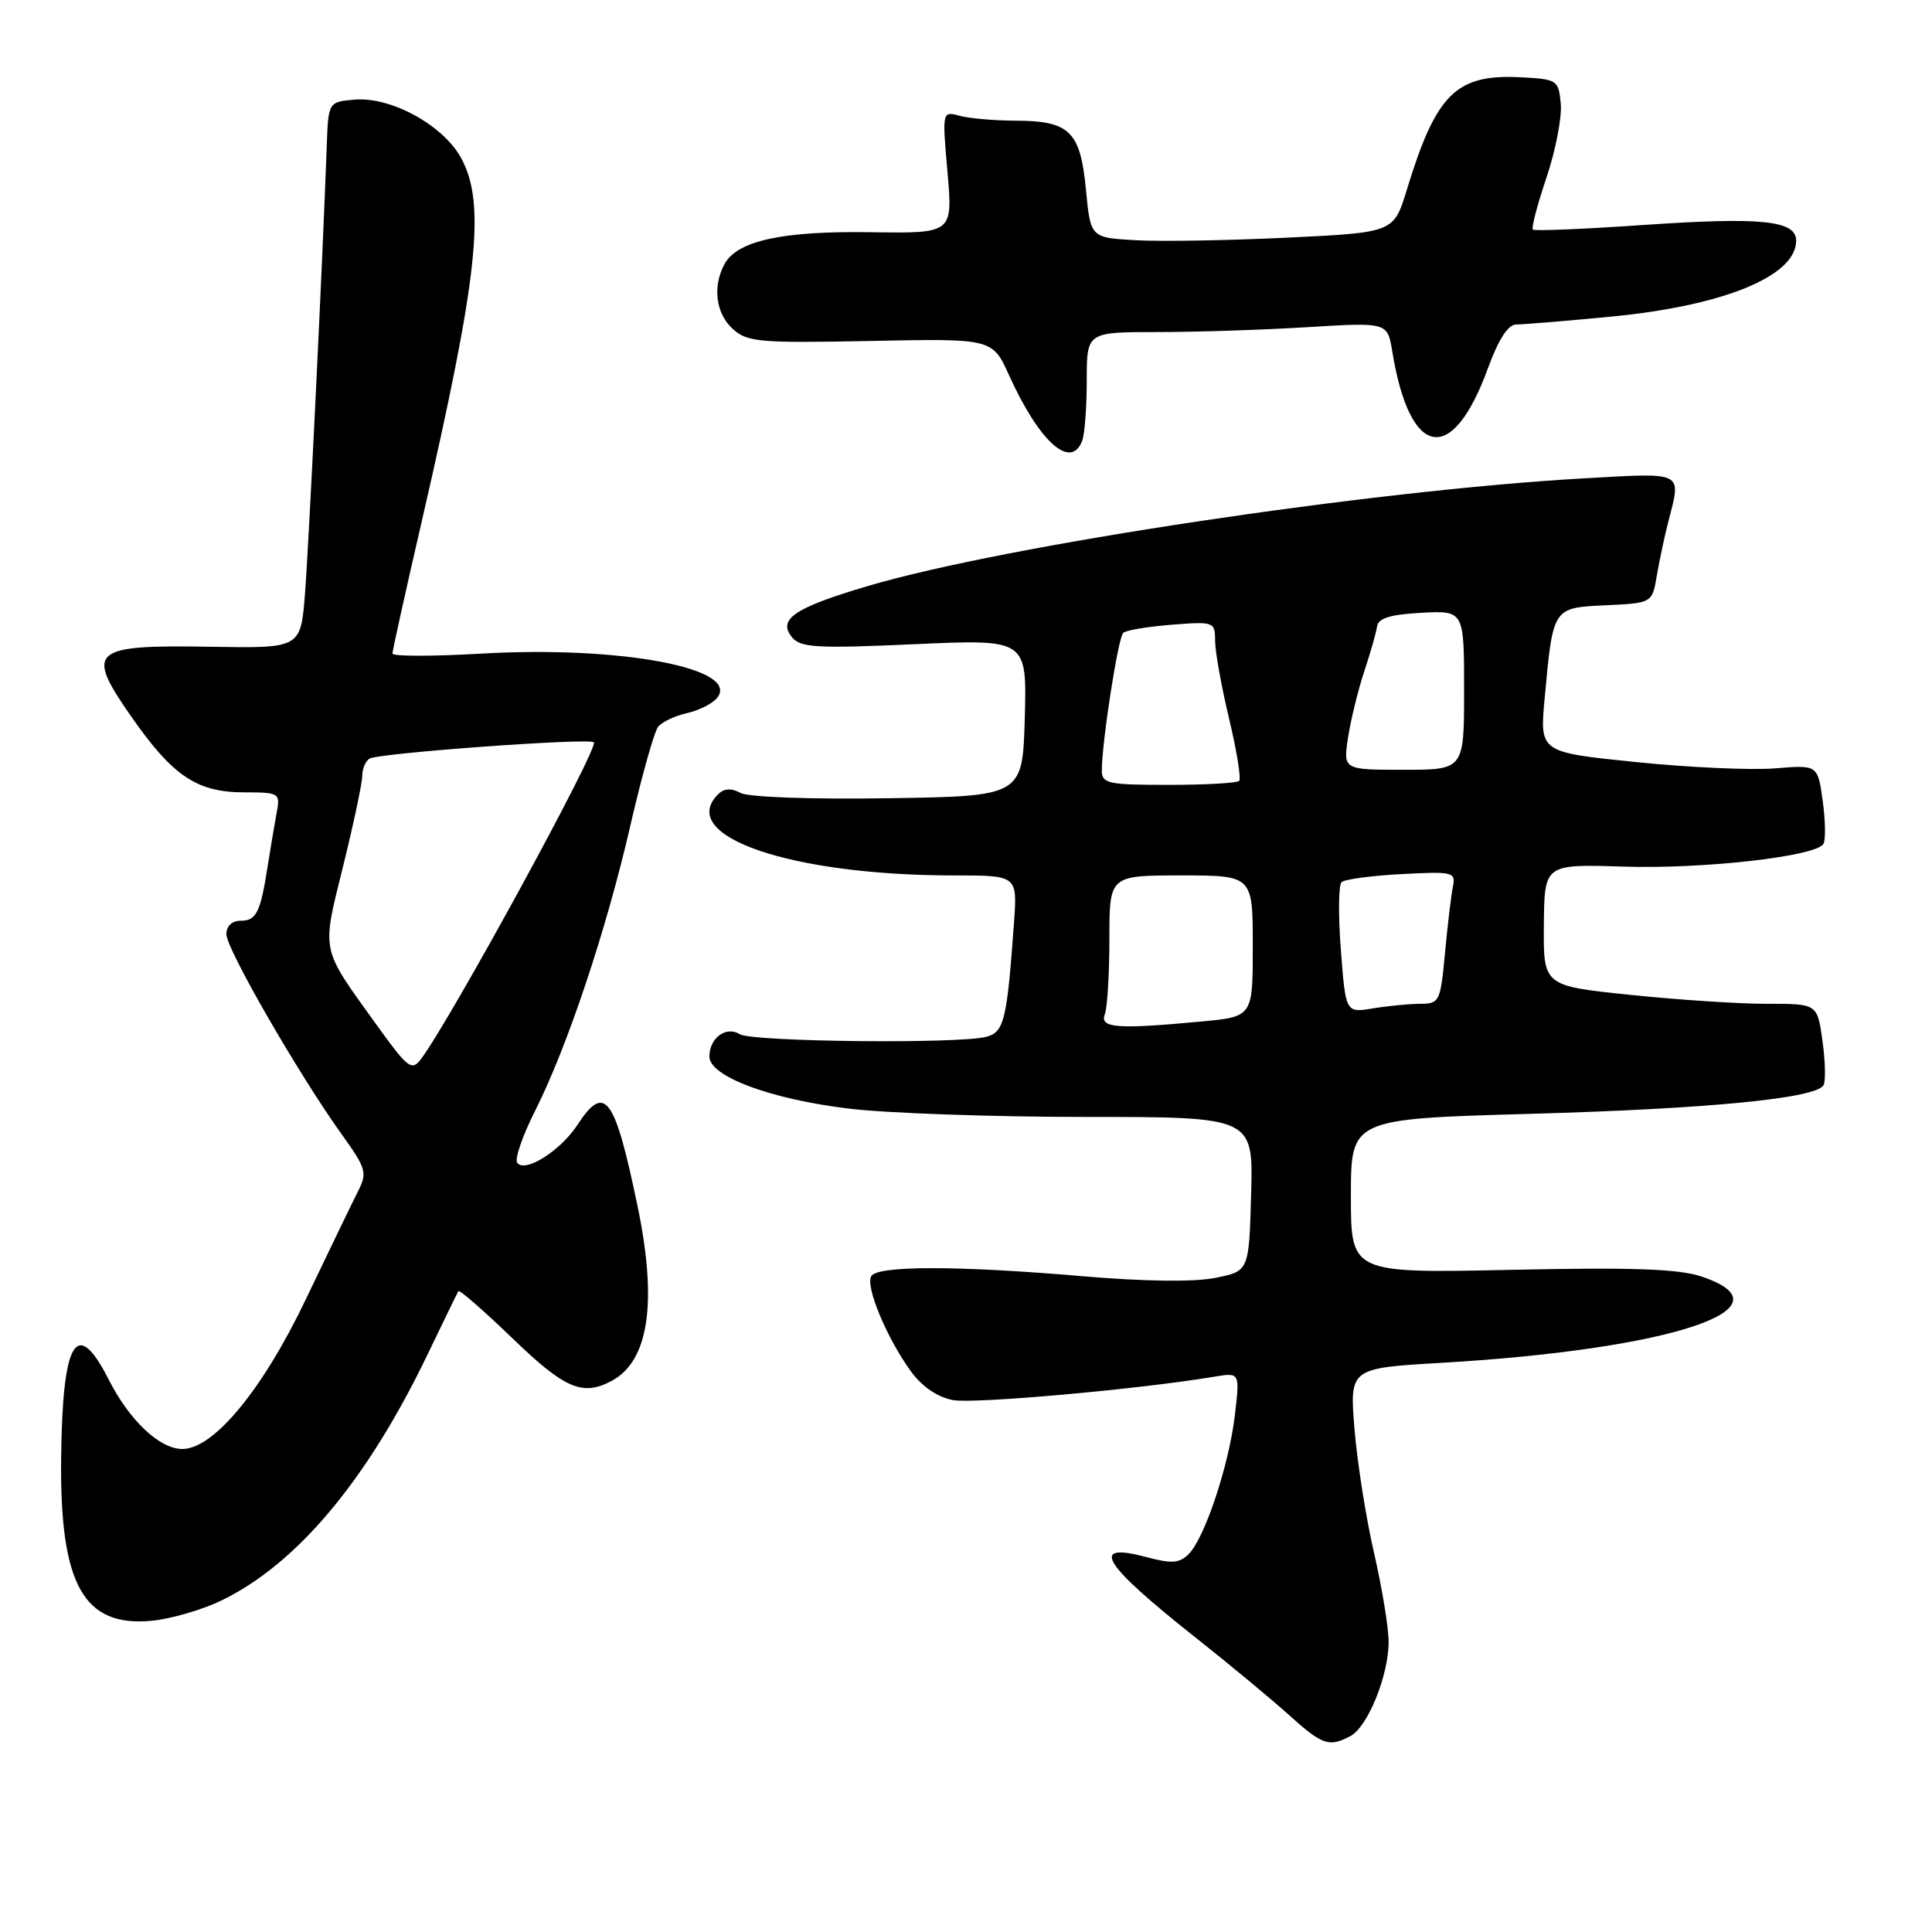 <?xml version="1.0" encoding="UTF-8" standalone="no"?>
<!DOCTYPE svg PUBLIC "-//W3C//DTD SVG 1.1//EN" "http://www.w3.org/Graphics/SVG/1.1/DTD/svg11.dtd" >
<svg xmlns="http://www.w3.org/2000/svg" xmlns:xlink="http://www.w3.org/1999/xlink" version="1.1" viewBox="0 0 256 256">
 <g >
 <path fill="currentColor"
d=" M 178.95 230.03 C 181.24 228.80 184.00 222.00 184.00 217.56 C 184.00 215.69 183.13 210.41 182.08 205.83 C 181.02 201.25 179.85 193.85 179.48 189.40 C 178.82 181.29 178.82 181.29 191.03 180.58 C 221.42 178.80 237.89 173.34 225.50 169.16 C 222.45 168.13 216.45 167.91 200.25 168.26 C 179.00 168.71 179.00 168.71 179.00 158.49 C 179.00 148.26 179.00 148.26 202.75 147.59 C 226.34 146.93 240.54 145.55 241.62 143.81 C 241.92 143.31 241.87 140.68 241.49 137.95 C 240.81 133.00 240.81 133.00 234.16 133.01 C 230.50 133.02 222.32 132.48 216.00 131.82 C 204.50 130.63 204.50 130.63 204.57 122.56 C 204.64 114.50 204.64 114.50 215.07 114.83 C 225.72 115.17 240.58 113.49 241.61 111.83 C 241.92 111.32 241.88 108.76 241.52 106.13 C 240.86 101.35 240.86 101.35 235.22 101.81 C 232.12 102.07 223.83 101.70 216.80 100.98 C 204.02 99.68 204.02 99.68 204.67 92.59 C 205.79 80.42 205.71 80.54 212.78 80.20 C 218.93 79.91 218.93 79.91 219.55 76.20 C 219.90 74.17 220.59 70.92 221.09 69.00 C 222.79 62.41 223.23 62.63 209.94 63.38 C 181.66 64.98 133.21 72.26 115.00 77.65 C 105.23 80.54 102.98 82.07 104.97 84.47 C 106.09 85.82 108.32 85.94 121.17 85.36 C 136.07 84.69 136.07 84.69 135.79 95.09 C 135.50 105.50 135.50 105.50 117.73 105.77 C 107.50 105.93 99.18 105.63 98.13 105.07 C 96.89 104.40 95.94 104.46 95.15 105.25 C 89.60 110.80 104.76 116.00 126.48 116.00 C 134.81 116.00 134.81 116.00 134.36 122.25 C 133.43 135.19 133.06 136.75 130.70 137.38 C 127.13 138.34 99.63 138.05 98.03 137.04 C 96.22 135.90 94.00 137.53 94.00 140.00 C 94.00 142.63 102.07 145.64 112.50 146.90 C 117.45 147.50 131.53 148.00 143.78 148.00 C 166.07 148.00 166.07 148.00 165.78 158.22 C 165.50 168.44 165.50 168.44 161.00 169.33 C 158.20 169.89 151.58 169.80 143.50 169.11 C 126.99 167.69 116.31 167.68 115.45 169.09 C 114.63 170.41 117.51 177.33 120.70 181.71 C 122.19 183.75 124.21 185.13 126.27 185.52 C 129.08 186.04 151.02 184.08 160.90 182.42 C 164.29 181.85 164.29 181.85 163.63 187.50 C 162.85 194.13 159.64 203.79 157.51 205.92 C 156.29 207.14 155.26 207.22 151.98 206.34 C 144.23 204.27 145.98 207.14 158.50 217.05 C 162.90 220.53 168.40 225.09 170.73 227.19 C 175.24 231.25 176.10 231.55 178.95 230.03 Z  M 29.33 212.08 C 39.34 207.24 48.64 196.14 56.64 179.50 C 58.76 175.10 60.60 171.31 60.74 171.08 C 60.88 170.86 64.10 173.67 67.90 177.33 C 74.84 184.03 77.19 185.04 81.06 182.97 C 85.98 180.33 87.13 172.57 84.48 159.82 C 81.44 145.21 80.15 143.48 76.50 149.07 C 74.24 152.53 69.44 155.52 68.52 154.04 C 68.20 153.51 69.26 150.44 70.89 147.22 C 75.16 138.75 80.33 123.29 83.50 109.50 C 85.02 102.90 86.68 96.97 87.20 96.31 C 87.72 95.66 89.43 94.85 91.00 94.50 C 92.57 94.15 94.37 93.26 95.00 92.50 C 98.26 88.57 82.22 85.54 63.75 86.61 C 57.29 86.98 52.00 86.98 52.00 86.60 C 52.00 86.23 53.78 78.18 55.97 68.71 C 63.34 36.68 64.39 27.06 61.14 21.01 C 58.80 16.63 51.85 12.80 47.01 13.20 C 43.50 13.50 43.50 13.50 43.29 19.50 C 42.76 34.34 40.92 72.18 40.41 78.70 C 39.84 85.90 39.84 85.90 27.96 85.70 C 12.05 85.43 11.25 86.13 17.35 94.89 C 22.87 102.82 26.07 104.98 32.33 104.99 C 37.05 105.00 37.15 105.06 36.65 107.75 C 36.37 109.26 35.86 112.30 35.51 114.50 C 34.53 120.87 33.99 122.00 31.93 122.00 C 30.74 122.00 30.00 122.69 30.00 123.80 C 30.00 125.75 39.62 142.43 45.31 150.35 C 48.53 154.84 48.69 155.40 47.44 157.85 C 46.70 159.31 43.60 165.73 40.54 172.13 C 34.80 184.15 28.32 192.00 24.16 192.00 C 21.16 192.00 17.15 188.22 14.42 182.83 C 10.14 174.39 8.26 177.52 8.10 193.38 C 7.93 210.00 11.09 215.62 20.10 214.76 C 22.63 214.52 26.79 213.31 29.33 212.08 Z  M 143.39 58.42 C 143.73 57.55 144.00 53.95 144.00 50.42 C 144.00 44.00 144.00 44.00 153.34 44.00 C 158.48 44.00 167.45 43.71 173.27 43.35 C 183.85 42.70 183.85 42.70 184.49 46.60 C 186.81 60.78 192.42 61.78 197.14 48.84 C 198.54 45.01 199.82 43.00 200.88 43.00 C 201.77 43.00 207.36 42.54 213.31 41.97 C 228.33 40.55 238.00 36.60 238.00 31.89 C 238.00 29.20 233.38 28.73 217.49 29.83 C 209.79 30.36 203.32 30.63 203.11 30.42 C 202.89 30.22 203.71 27.11 204.92 23.52 C 206.13 19.93 206.98 15.53 206.81 13.74 C 206.51 10.60 206.35 10.49 201.50 10.24 C 192.94 9.80 190.31 12.39 186.41 25.15 C 184.68 30.81 184.68 30.81 170.59 31.49 C 162.84 31.86 153.80 32.02 150.50 31.83 C 144.50 31.50 144.50 31.50 143.89 25.09 C 143.15 17.39 141.73 16.01 134.56 15.99 C 131.78 15.98 128.45 15.69 127.17 15.35 C 124.84 14.72 124.84 14.72 125.55 22.83 C 126.25 30.93 126.25 30.93 115.38 30.77 C 103.66 30.59 97.66 31.90 95.99 35.01 C 94.39 38.01 94.85 41.55 97.11 43.60 C 99.03 45.33 100.62 45.47 115.36 45.18 C 131.50 44.85 131.50 44.85 133.72 49.75 C 137.70 58.55 141.90 62.31 143.39 58.42 Z  M 146.39 134.42 C 146.73 133.55 147.00 129.05 147.00 124.42 C 147.00 116.00 147.00 116.00 156.50 116.00 C 166.00 116.00 166.00 116.00 166.00 125.36 C 166.00 134.71 166.00 134.71 159.25 135.35 C 148.06 136.40 145.70 136.23 146.39 134.42 Z  M 177.67 125.89 C 177.32 121.31 177.36 117.26 177.76 116.89 C 178.17 116.51 181.75 116.03 185.71 115.82 C 192.53 115.46 192.91 115.55 192.52 117.47 C 192.29 118.59 191.82 122.54 191.47 126.25 C 190.87 132.74 190.74 133.00 188.17 133.01 C 186.70 133.02 183.88 133.29 181.91 133.62 C 178.31 134.21 178.31 134.21 177.67 125.89 Z  M 146.00 102.07 C 146.00 98.38 148.15 84.50 148.83 83.86 C 149.20 83.51 152.09 83.03 155.25 82.78 C 160.88 82.34 161.00 82.39 161.01 84.92 C 161.01 86.34 161.85 90.98 162.86 95.23 C 163.88 99.48 164.48 103.19 164.19 103.48 C 163.90 103.76 159.69 104.00 154.83 104.00 C 146.78 104.00 146.00 103.83 146.00 102.07 Z  M 178.62 97.75 C 178.98 95.41 179.94 91.47 180.76 89.00 C 181.58 86.53 182.35 83.83 182.47 83.00 C 182.62 81.91 184.23 81.42 188.34 81.20 C 194.00 80.90 194.00 80.90 194.00 91.45 C 194.00 102.00 194.00 102.00 185.99 102.00 C 177.98 102.00 177.98 102.00 178.62 97.75 Z  M 49.84 135.72 C 42.42 125.40 42.61 126.32 45.47 114.75 C 46.86 109.11 48.00 103.74 48.00 102.81 C 48.00 101.88 48.43 100.85 48.96 100.52 C 50.15 99.79 78.09 97.75 78.69 98.36 C 79.39 99.05 59.76 135.01 55.80 140.31 C 54.55 141.97 54.07 141.59 49.84 135.72 Z "/>
</g>
</svg>
